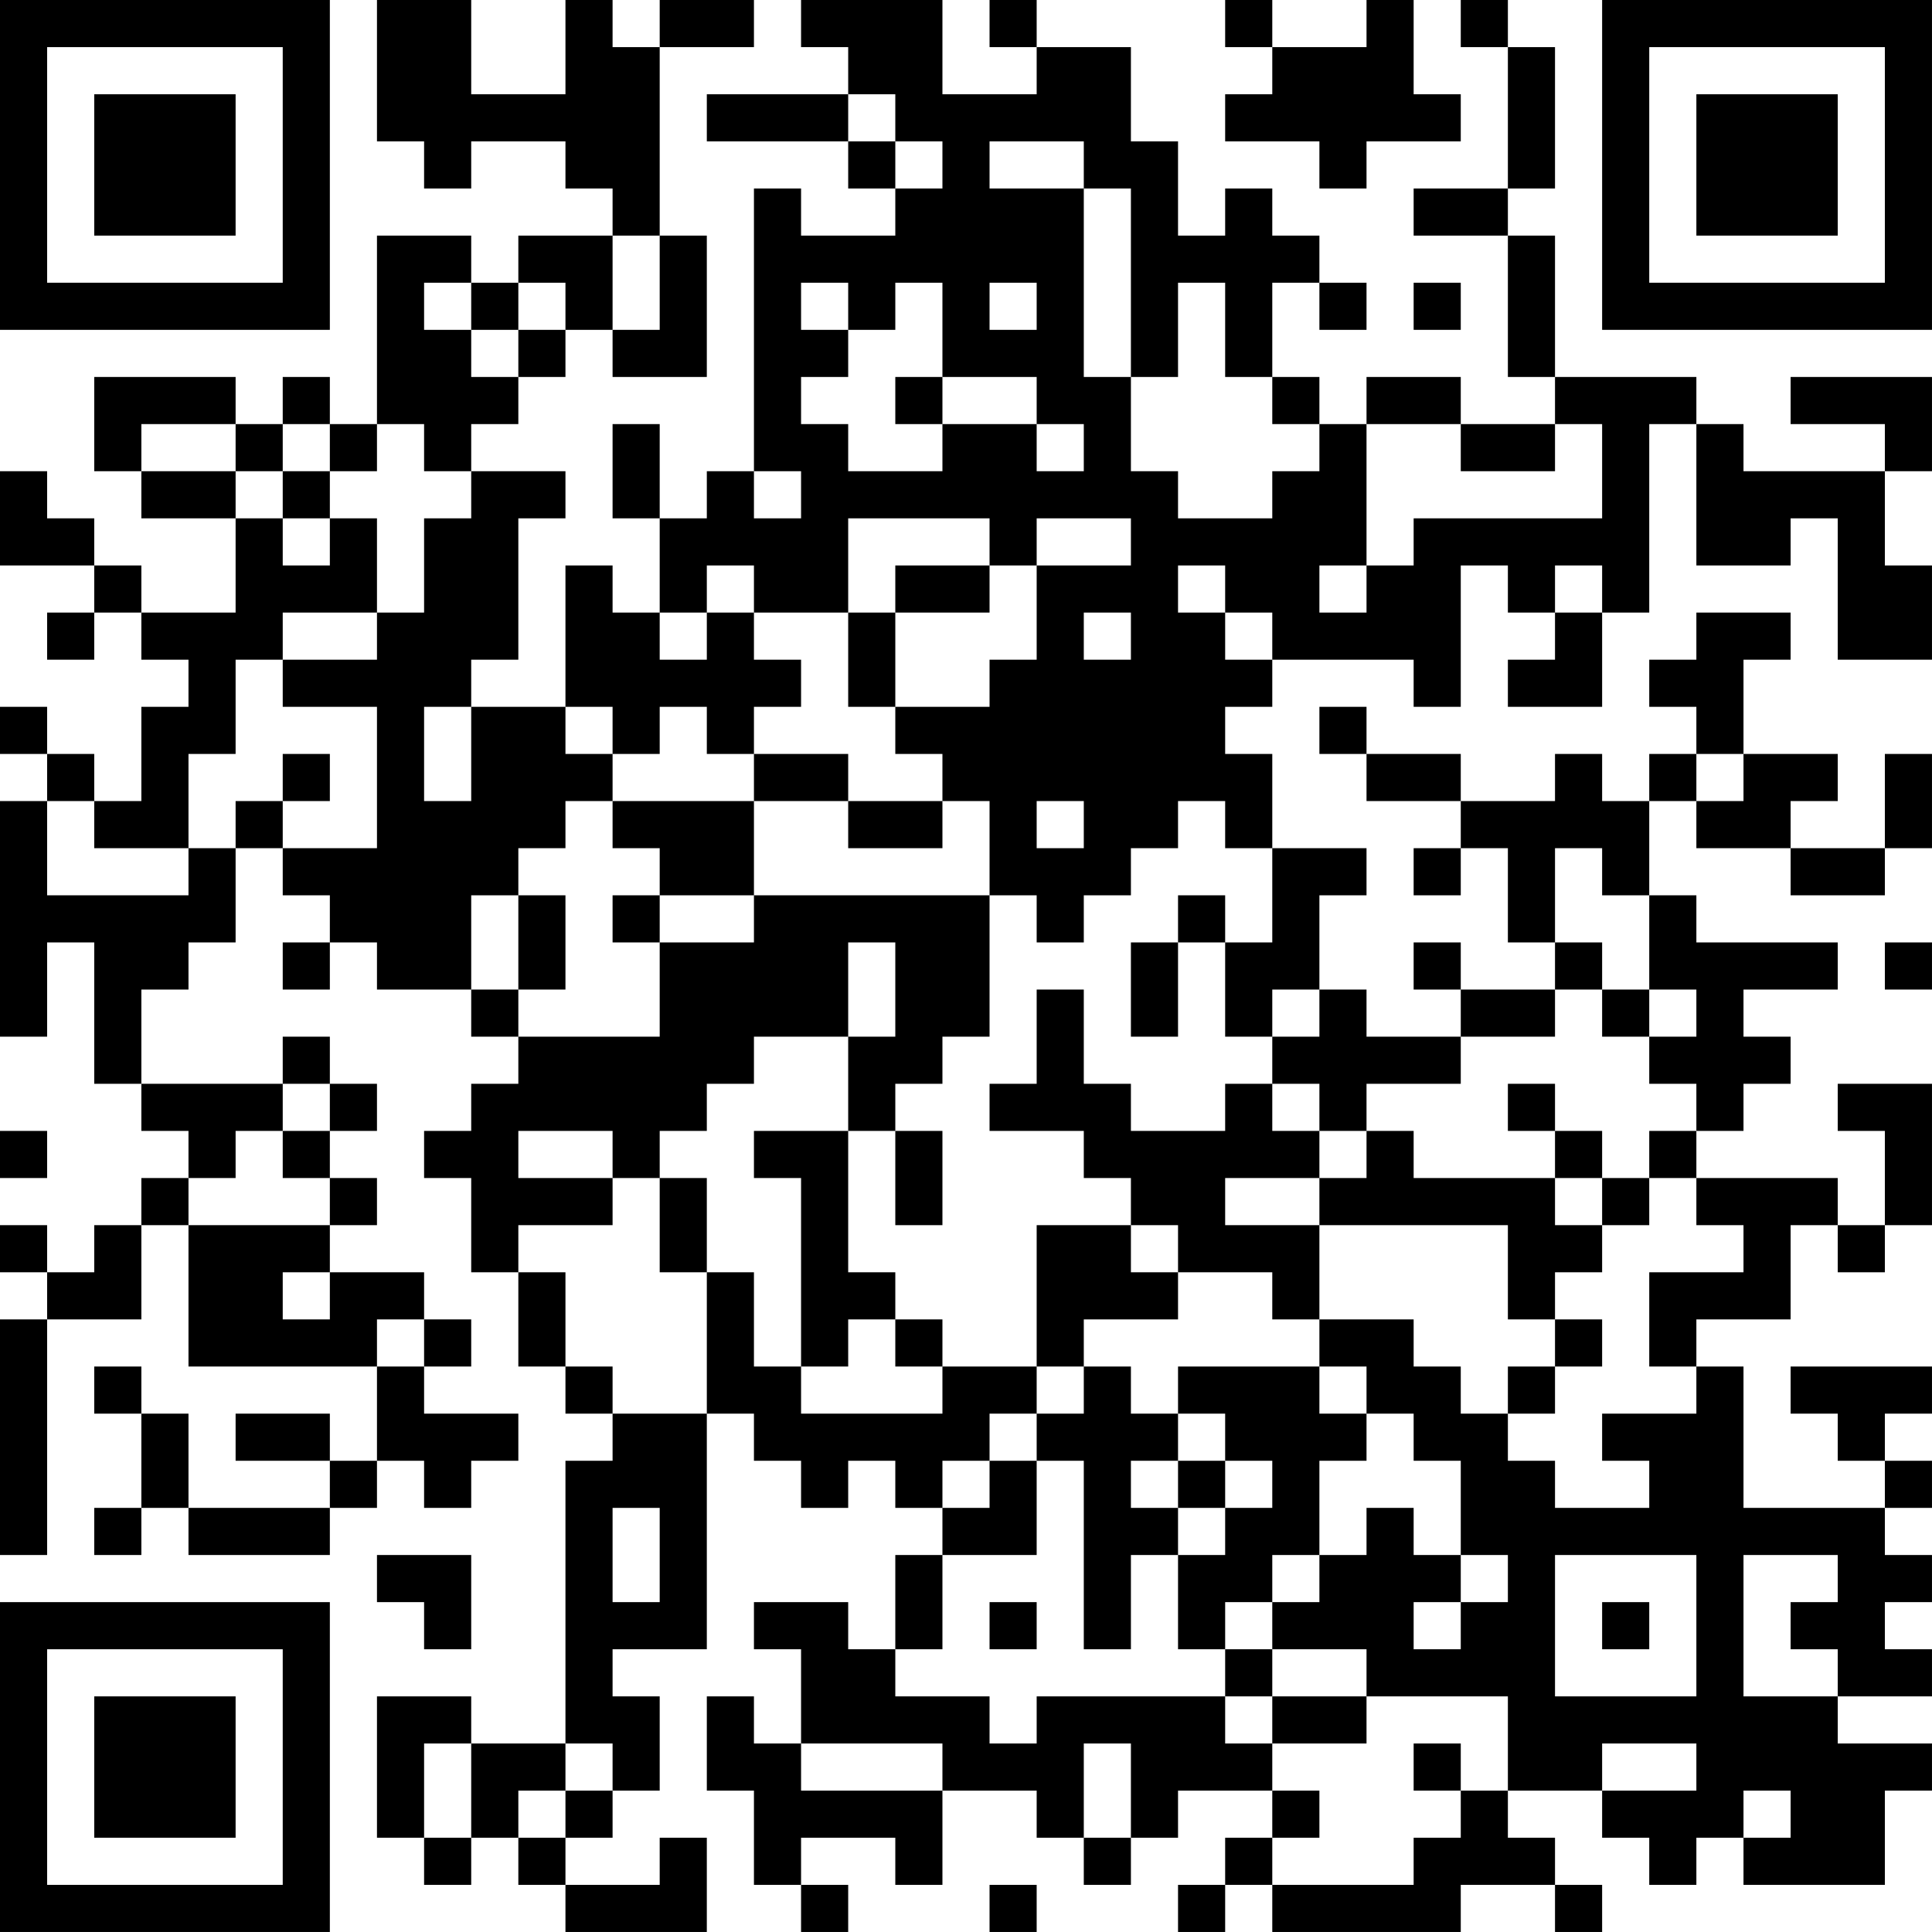 <?xml version="1.0" encoding="UTF-8"?>
<svg xmlns="http://www.w3.org/2000/svg" version="1.1" width="200" height="200" viewBox="0 0 200 200"><rect x="0" y="0" width="200" height="200" fill="#ffffff"/><g transform="scale(4.878)"><g transform="translate(0,0)"><path fill-rule="evenodd" d="M8 0L8 3L9 3L9 4L10 4L10 3L12 3L12 4L13 4L13 5L11 5L11 6L10 6L10 5L8 5L8 9L7 9L7 8L6 8L6 9L5 9L5 8L2 8L2 10L3 10L3 11L5 11L5 13L3 13L3 12L2 12L2 11L1 11L1 10L0 10L0 12L2 12L2 13L1 13L1 14L2 14L2 13L3 13L3 14L4 14L4 15L3 15L3 17L2 17L2 16L1 16L1 15L0 15L0 16L1 16L1 17L0 17L0 22L1 22L1 20L2 20L2 23L3 23L3 24L4 24L4 25L3 25L3 26L2 26L2 27L1 27L1 26L0 26L0 27L1 27L1 28L0 28L0 33L1 33L1 28L3 28L3 26L4 26L4 29L8 29L8 31L7 31L7 30L5 30L5 31L7 31L7 32L4 32L4 30L3 30L3 29L2 29L2 30L3 30L3 32L2 32L2 33L3 33L3 32L4 32L4 33L7 33L7 32L8 32L8 31L9 31L9 32L10 32L10 31L11 31L11 30L9 30L9 29L10 29L10 28L9 28L9 27L7 27L7 26L8 26L8 25L7 25L7 24L8 24L8 23L7 23L7 22L6 22L6 23L3 23L3 21L4 21L4 20L5 20L5 18L6 18L6 19L7 19L7 20L6 20L6 21L7 21L7 20L8 20L8 21L10 21L10 22L11 22L11 23L10 23L10 24L9 24L9 25L10 25L10 27L11 27L11 29L12 29L12 30L13 30L13 31L12 31L12 37L10 37L10 36L8 36L8 39L9 39L9 40L10 40L10 39L11 39L11 40L12 40L12 41L15 41L15 39L14 39L14 40L12 40L12 39L13 39L13 38L14 38L14 36L13 36L13 35L15 35L15 30L16 30L16 31L17 31L17 32L18 32L18 31L19 31L19 32L20 32L20 33L19 33L19 35L18 35L18 34L16 34L16 35L17 35L17 37L16 37L16 36L15 36L15 38L16 38L16 40L17 40L17 41L18 41L18 40L17 40L17 39L19 39L19 40L20 40L20 38L22 38L22 39L23 39L23 40L24 40L24 39L25 39L25 38L27 38L27 39L26 39L26 40L25 40L25 41L26 41L26 40L27 40L27 41L31 41L31 40L33 40L33 41L34 41L34 40L33 40L33 39L32 39L32 38L34 38L34 39L35 39L35 40L36 40L36 39L37 39L37 40L40 40L40 38L41 38L41 37L39 37L39 36L41 36L41 35L40 35L40 34L41 34L41 33L40 33L40 32L41 32L41 31L40 31L40 30L41 30L41 29L38 29L38 30L39 30L39 31L40 31L40 32L37 32L37 29L36 29L36 28L38 28L38 26L39 26L39 27L40 27L40 26L41 26L41 23L39 23L39 24L40 24L40 26L39 26L39 25L36 25L36 24L37 24L37 23L38 23L38 22L37 22L37 21L39 21L39 20L36 20L36 19L35 19L35 17L36 17L36 18L38 18L38 19L40 19L40 18L41 18L41 16L40 16L40 18L38 18L38 17L39 17L39 16L37 16L37 14L38 14L38 13L36 13L36 14L35 14L35 15L36 15L36 16L35 16L35 17L34 17L34 16L33 16L33 17L31 17L31 16L29 16L29 15L28 15L28 16L29 16L29 17L31 17L31 18L30 18L30 19L31 19L31 18L32 18L32 20L33 20L33 21L31 21L31 20L30 20L30 21L31 21L31 22L29 22L29 21L28 21L28 19L29 19L29 18L27 18L27 16L26 16L26 15L27 15L27 14L30 14L30 15L31 15L31 12L32 12L32 13L33 13L33 14L32 14L32 15L34 15L34 13L35 13L35 9L36 9L36 12L38 12L38 11L39 11L39 14L41 14L41 12L40 12L40 10L41 10L41 8L38 8L38 9L40 9L40 10L37 10L37 9L36 9L36 8L33 8L33 5L32 5L32 4L33 4L33 1L32 1L32 0L31 0L31 1L32 1L32 4L30 4L30 5L32 5L32 8L33 8L33 9L31 9L31 8L29 8L29 9L28 9L28 8L27 8L27 6L28 6L28 7L29 7L29 6L28 6L28 5L27 5L27 4L26 4L26 5L25 5L25 3L24 3L24 1L22 1L22 0L21 0L21 1L22 1L22 2L20 2L20 0L17 0L17 1L18 1L18 2L15 2L15 3L18 3L18 4L19 4L19 5L17 5L17 4L16 4L16 10L15 10L15 11L14 11L14 9L13 9L13 11L14 11L14 13L13 13L13 12L12 12L12 15L10 15L10 14L11 14L11 11L12 11L12 10L10 10L10 9L11 9L11 8L12 8L12 7L13 7L13 8L15 8L15 5L14 5L14 1L16 1L16 0L14 0L14 1L13 1L13 0L12 0L12 2L10 2L10 0ZM26 0L26 1L27 1L27 2L26 2L26 3L28 3L28 4L29 4L29 3L31 3L31 2L30 2L30 0L29 0L29 1L27 1L27 0ZM18 2L18 3L19 3L19 4L20 4L20 3L19 3L19 2ZM21 3L21 4L23 4L23 8L24 8L24 10L25 10L25 11L27 11L27 10L28 10L28 9L27 9L27 8L26 8L26 6L25 6L25 8L24 8L24 4L23 4L23 3ZM13 5L13 7L14 7L14 5ZM9 6L9 7L10 7L10 8L11 8L11 7L12 7L12 6L11 6L11 7L10 7L10 6ZM17 6L17 7L18 7L18 8L17 8L17 9L18 9L18 10L20 10L20 9L22 9L22 10L23 10L23 9L22 9L22 8L20 8L20 6L19 6L19 7L18 7L18 6ZM21 6L21 7L22 7L22 6ZM30 6L30 7L31 7L31 6ZM19 8L19 9L20 9L20 8ZM3 9L3 10L5 10L5 11L6 11L6 12L7 12L7 11L8 11L8 13L6 13L6 14L5 14L5 16L4 16L4 18L2 18L2 17L1 17L1 19L4 19L4 18L5 18L5 17L6 17L6 18L8 18L8 15L6 15L6 14L8 14L8 13L9 13L9 11L10 11L10 10L9 10L9 9L8 9L8 10L7 10L7 9L6 9L6 10L5 10L5 9ZM29 9L29 12L28 12L28 13L29 13L29 12L30 12L30 11L34 11L34 9L33 9L33 10L31 10L31 9ZM6 10L6 11L7 11L7 10ZM16 10L16 11L17 11L17 10ZM18 11L18 13L16 13L16 12L15 12L15 13L14 13L14 14L15 14L15 13L16 13L16 14L17 14L17 15L16 15L16 16L15 16L15 15L14 15L14 16L13 16L13 15L12 15L12 16L13 16L13 17L12 17L12 18L11 18L11 19L10 19L10 21L11 21L11 22L14 22L14 20L16 20L16 19L21 19L21 22L20 22L20 23L19 23L19 24L18 24L18 22L19 22L19 20L18 20L18 22L16 22L16 23L15 23L15 24L14 24L14 25L13 25L13 24L11 24L11 25L13 25L13 26L11 26L11 27L12 27L12 29L13 29L13 30L15 30L15 27L16 27L16 29L17 29L17 30L20 30L20 29L22 29L22 30L21 30L21 31L20 31L20 32L21 32L21 31L22 31L22 33L20 33L20 35L19 35L19 36L21 36L21 37L22 37L22 36L26 36L26 37L27 37L27 38L28 38L28 39L27 39L27 40L30 40L30 39L31 39L31 38L32 38L32 36L29 36L29 35L27 35L27 34L28 34L28 33L29 33L29 32L30 32L30 33L31 33L31 34L30 34L30 35L31 35L31 34L32 34L32 33L31 33L31 31L30 31L30 30L29 30L29 29L28 29L28 28L30 28L30 29L31 29L31 30L32 30L32 31L33 31L33 32L35 32L35 31L34 31L34 30L36 30L36 29L35 29L35 27L37 27L37 26L36 26L36 25L35 25L35 24L36 24L36 23L35 23L35 22L36 22L36 21L35 21L35 19L34 19L34 18L33 18L33 20L34 20L34 21L33 21L33 22L31 22L31 23L29 23L29 24L28 24L28 23L27 23L27 22L28 22L28 21L27 21L27 22L26 22L26 20L27 20L27 18L26 18L26 17L25 17L25 18L24 18L24 19L23 19L23 20L22 20L22 19L21 19L21 17L20 17L20 16L19 16L19 15L21 15L21 14L22 14L22 12L24 12L24 11L22 11L22 12L21 12L21 11ZM19 12L19 13L18 13L18 15L19 15L19 13L21 13L21 12ZM25 12L25 13L26 13L26 14L27 14L27 13L26 13L26 12ZM33 12L33 13L34 13L34 12ZM23 13L23 14L24 14L24 13ZM9 15L9 17L10 17L10 15ZM6 16L6 17L7 17L7 16ZM16 16L16 17L13 17L13 18L14 18L14 19L13 19L13 20L14 20L14 19L16 19L16 17L18 17L18 18L20 18L20 17L18 17L18 16ZM36 16L36 17L37 17L37 16ZM22 17L22 18L23 18L23 17ZM11 19L11 21L12 21L12 19ZM25 19L25 20L24 20L24 22L25 22L25 20L26 20L26 19ZM40 20L40 21L41 21L41 20ZM22 21L22 23L21 23L21 24L23 24L23 25L24 25L24 26L22 26L22 29L23 29L23 30L22 30L22 31L23 31L23 35L24 35L24 33L25 33L25 35L26 35L26 36L27 36L27 37L29 37L29 36L27 36L27 35L26 35L26 34L27 34L27 33L28 33L28 31L29 31L29 30L28 30L28 29L25 29L25 30L24 30L24 29L23 29L23 28L25 28L25 27L27 27L27 28L28 28L28 26L32 26L32 28L33 28L33 29L32 29L32 30L33 30L33 29L34 29L34 28L33 28L33 27L34 27L34 26L35 26L35 25L34 25L34 24L33 24L33 23L32 23L32 24L33 24L33 25L30 25L30 24L29 24L29 25L28 25L28 24L27 24L27 23L26 23L26 24L24 24L24 23L23 23L23 21ZM34 21L34 22L35 22L35 21ZM6 23L6 24L5 24L5 25L4 25L4 26L7 26L7 25L6 25L6 24L7 24L7 23ZM0 24L0 25L1 25L1 24ZM16 24L16 25L17 25L17 29L18 29L18 28L19 28L19 29L20 29L20 28L19 28L19 27L18 27L18 24ZM19 24L19 26L20 26L20 24ZM14 25L14 27L15 27L15 25ZM26 25L26 26L28 26L28 25ZM33 25L33 26L34 26L34 25ZM24 26L24 27L25 27L25 26ZM6 27L6 28L7 28L7 27ZM8 28L8 29L9 29L9 28ZM25 30L25 31L24 31L24 32L25 32L25 33L26 33L26 32L27 32L27 31L26 31L26 30ZM25 31L25 32L26 32L26 31ZM13 32L13 34L14 34L14 32ZM8 33L8 34L9 34L9 35L10 35L10 33ZM33 33L33 36L36 36L36 33ZM37 33L37 36L39 36L39 35L38 35L38 34L39 34L39 33ZM21 34L21 35L22 35L22 34ZM34 34L34 35L35 35L35 34ZM9 37L9 39L10 39L10 37ZM12 37L12 38L11 38L11 39L12 39L12 38L13 38L13 37ZM17 37L17 38L20 38L20 37ZM23 37L23 39L24 39L24 37ZM30 37L30 38L31 38L31 37ZM34 37L34 38L36 38L36 37ZM37 38L37 39L38 39L38 38ZM21 40L21 41L22 41L22 40ZM0 0L0 7L7 7L7 0ZM1 1L1 6L6 6L6 1ZM2 2L2 5L5 5L5 2ZM34 0L34 7L41 7L41 0ZM35 1L35 6L40 6L40 1ZM36 2L36 5L39 5L39 2ZM0 34L0 41L7 41L7 34ZM1 35L1 40L6 40L6 35ZM2 36L2 39L5 39L5 36Z" fill="#000000"/></g></g></svg>
